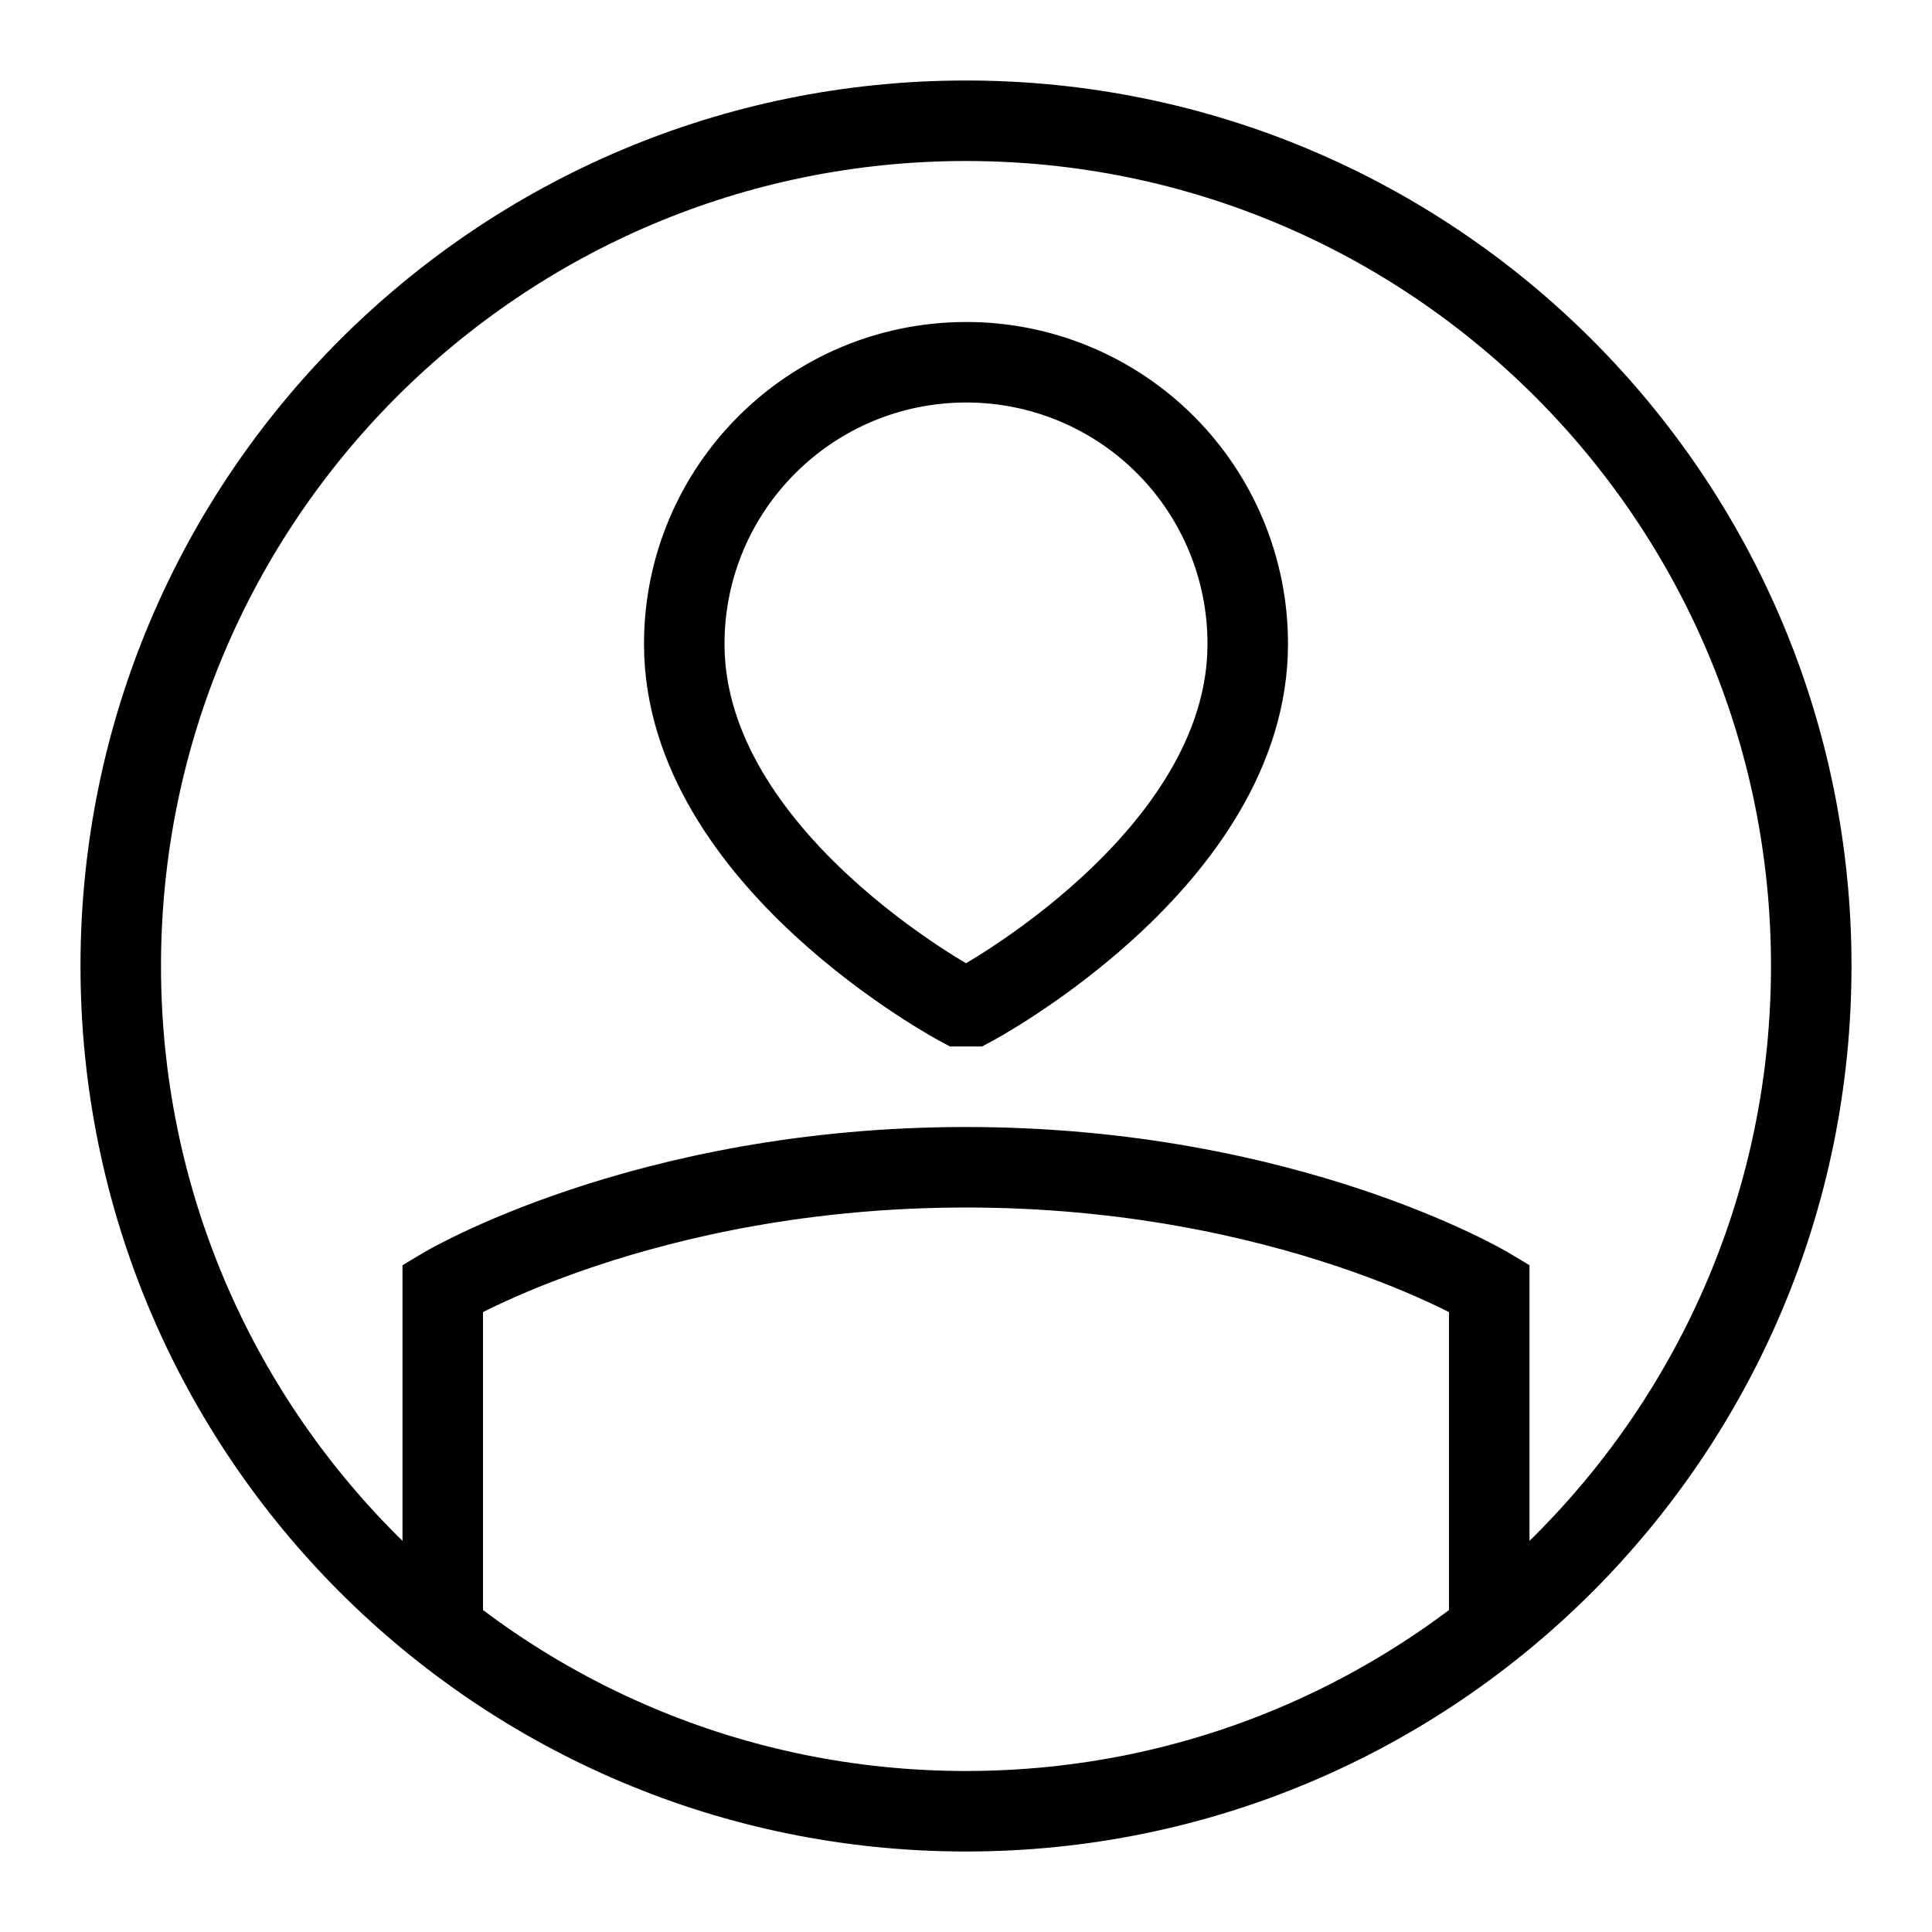<svg width="100" height="100" viewBox="0 0 100 100" fill="none" xmlns="http://www.w3.org/2000/svg">
<path d="M77.083 84.362V66.667C77.083 66.667 66.667 60.417 50 60.417C33.333 60.417 22.917 66.667 22.917 66.667V84.362M6.25 50C6.25 25.837 25.837 6.25 50 6.25C74.162 6.25 93.75 25.837 93.75 50C93.75 74.162 74.162 93.75 50 93.75C25.837 93.75 6.25 74.162 6.25 50ZM49.692 52.083C49.692 52.083 35.417 44.5 35.417 33.333C35.417 25.279 41.954 18.75 50.017 18.75C51.931 18.749 53.827 19.126 55.596 19.859C57.364 20.592 58.971 21.667 60.324 23.021C61.677 24.376 62.749 25.984 63.48 27.753C64.211 29.523 64.586 31.419 64.583 33.333C64.583 44.5 50.308 52.083 50.308 52.083H49.692Z" stroke="black" stroke-width="4.167"/>
</svg>
